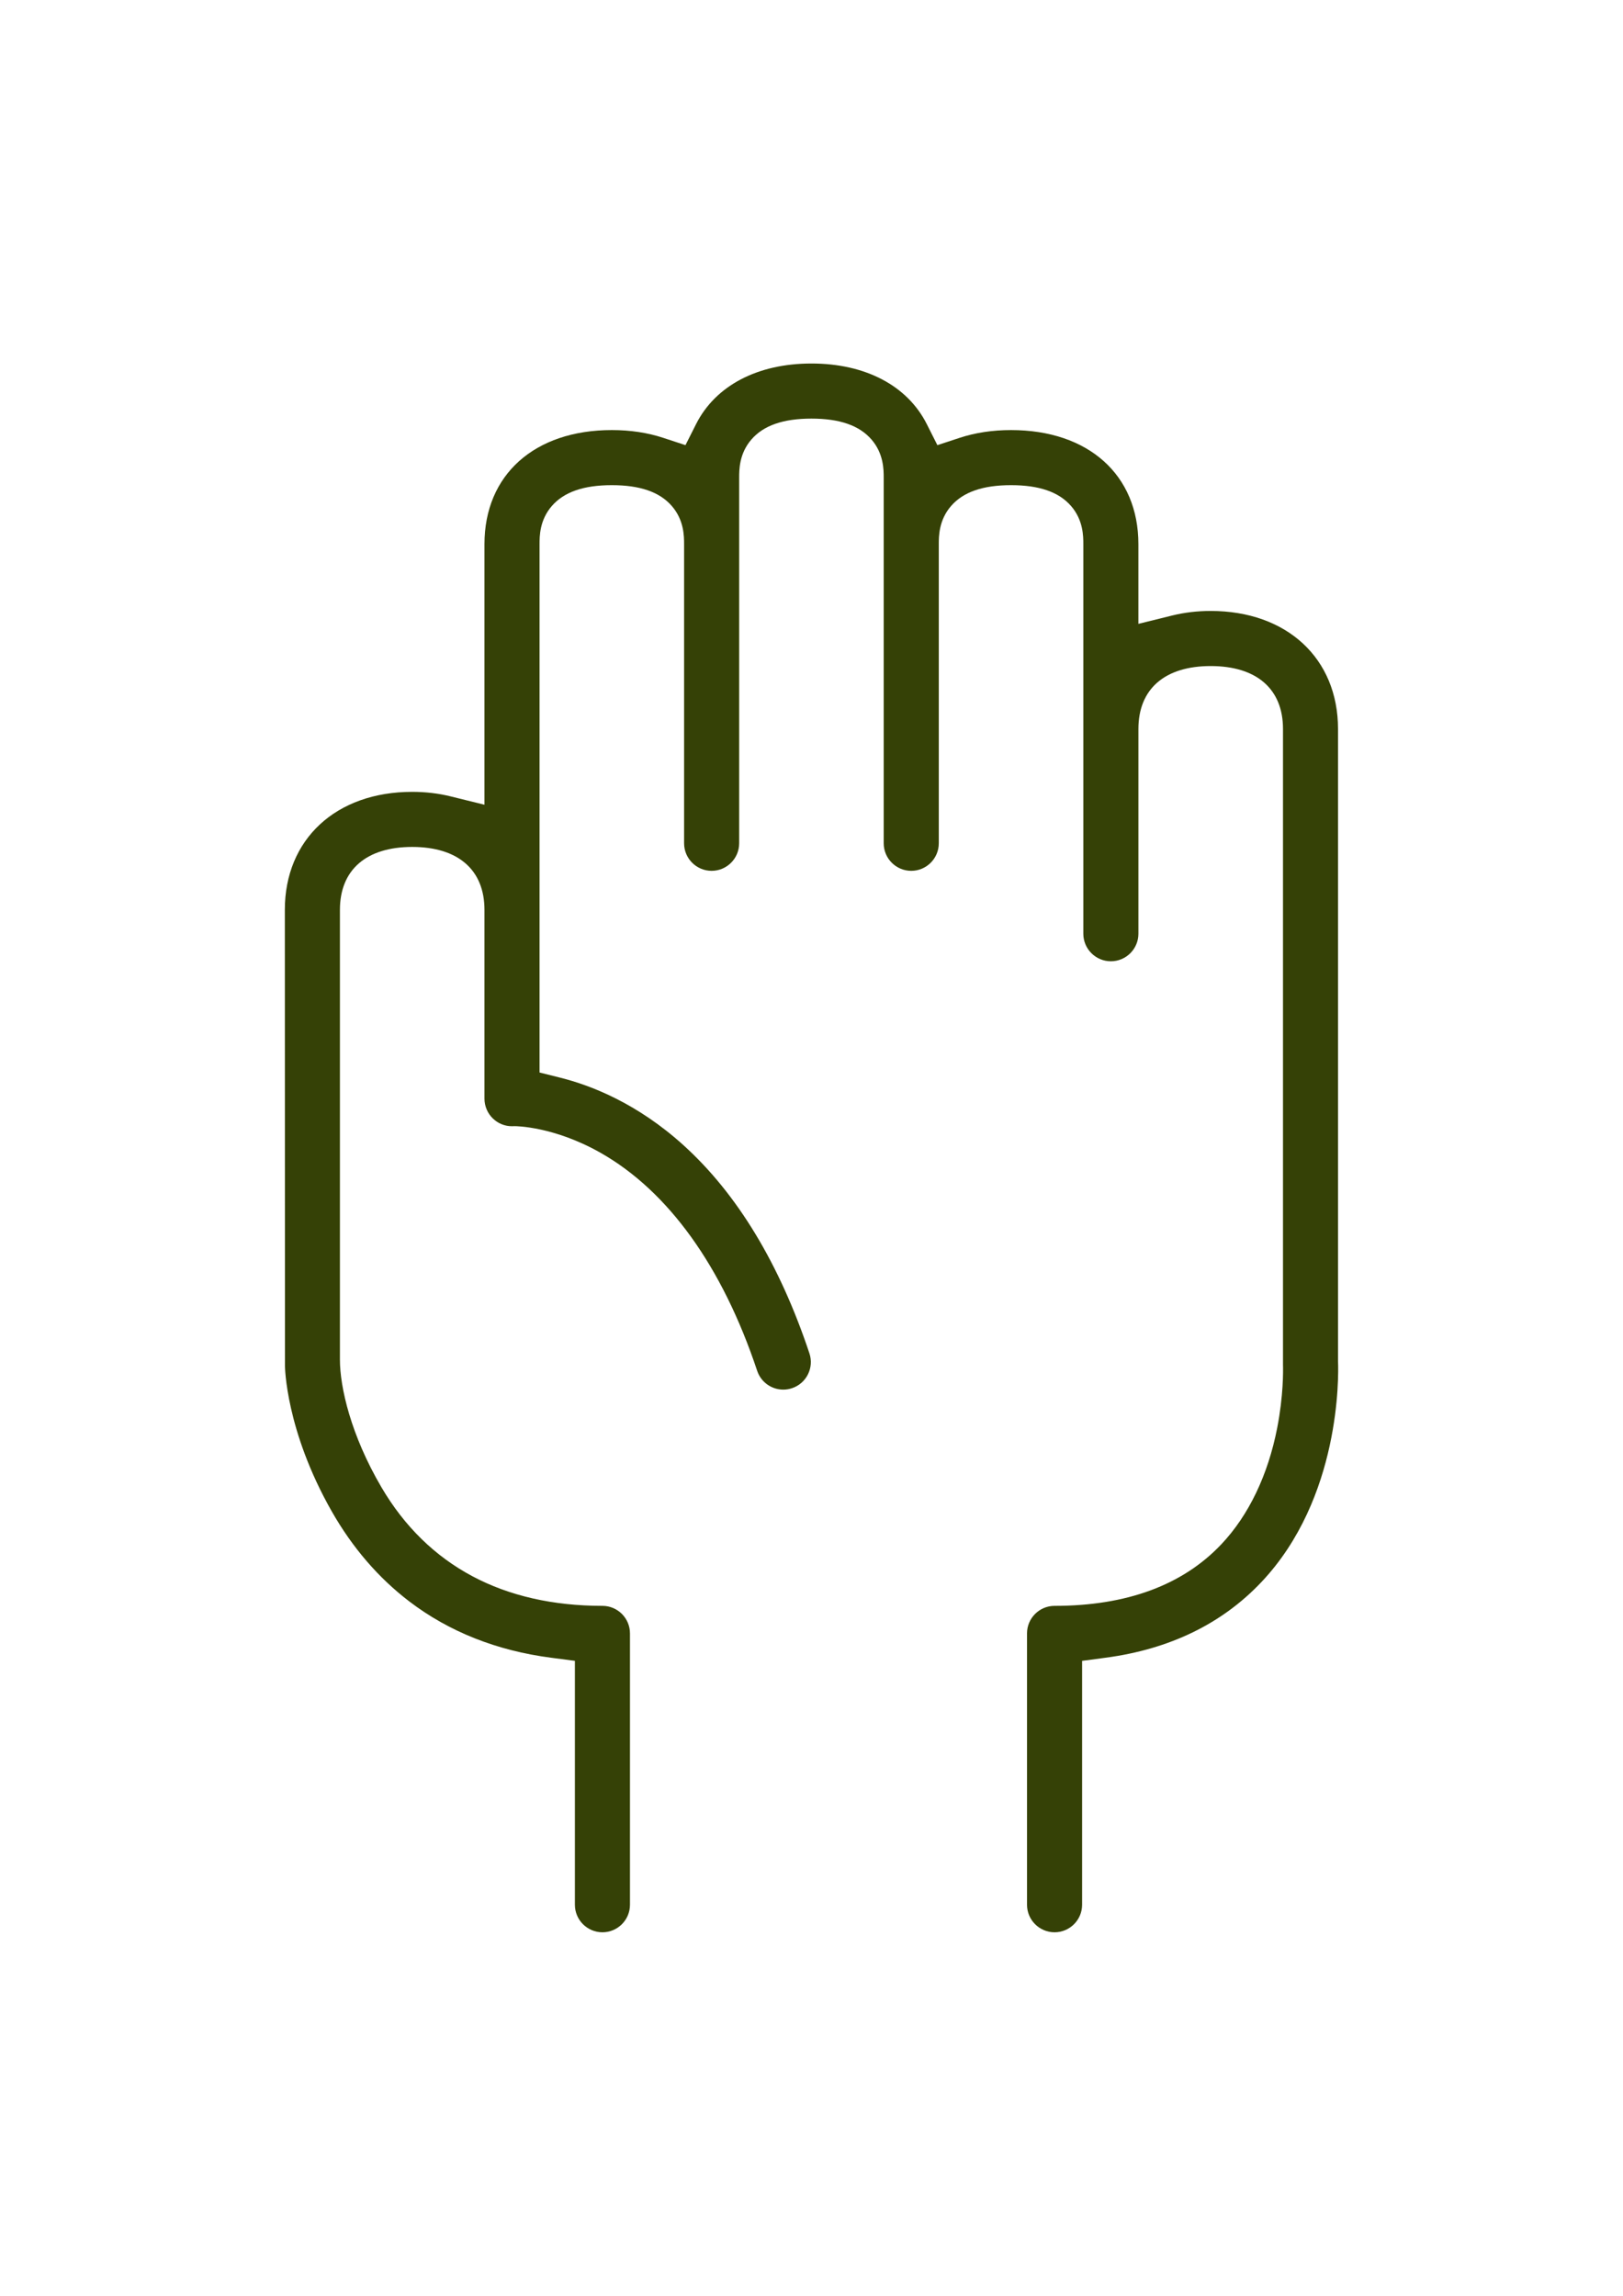 <?xml version="1.0" encoding="utf-8"?>
<!-- Generator: Adobe Illustrator 16.0.0, SVG Export Plug-In . SVG Version: 6.00 Build 0)  -->
<!DOCTYPE svg PUBLIC "-//W3C//DTD SVG 1.1//EN" "http://www.w3.org/Graphics/SVG/1.1/DTD/svg11.dtd">
<svg version="1.1" id="Capa_1" xmlns="http://www.w3.org/2000/svg" xmlns:xlink="http://www.w3.org/1999/xlink" x="0px" y="0px"
	 width="595.279px" height="841.891px" viewBox="0 0 595.279 841.891" enable-background="new 0 0 595.279 841.891"
	 xml:space="preserve">
<g>
	<path fill="#354106" d="M339.406,371.166c-0.3-0.158-0.601-0.318-0.898-0.471C338.805,370.848,339.106,371.008,339.406,371.166z"/>
	<path fill="#354106" d="M319.848,364.297c-0.163-0.027-0.318-0.053-0.474-0.078C319.53,364.244,319.685,364.27,319.848,364.297z"/>
	<path fill="#354106" d="M324.095,365.203c-0.176-0.045-0.348-0.086-0.519-0.129C323.747,365.117,323.919,365.158,324.095,365.203z"
		/>
	<path fill="#354106" d="M322.271,364.771c-0.166-0.035-0.329-0.07-0.491-0.104C321.942,364.701,322.105,364.736,322.271,364.771z"
		/>
	<path fill="#354106" d="M323.162,364.975c-0.171-0.039-0.339-0.078-0.507-0.115C322.823,364.896,322.991,364.936,323.162,364.975z"
		/>
	<path fill="#354106" d="M320.615,364.436c-0.162-0.031-0.319-0.059-0.477-0.088C320.295,364.377,320.452,364.404,320.615,364.436z"
		/>
	<path fill="#354106" d="M321.418,364.592c-0.165-0.033-0.323-0.064-0.483-0.096C321.095,364.527,321.253,364.559,321.418,364.592z"
		/>
	<path fill="#354106" d="M303.669,361.019c-0.229-0.134-0.465-0.257-0.688-0.399C303.204,360.762,303.439,360.885,303.669,361.019z"
		/>
	<path fill="#354106" d="M329.314,366.766c-0.201-0.07-0.4-0.139-0.598-0.205C328.913,366.627,329.113,366.695,329.314,366.766z"/>
	<path fill="#354106" d="M328.198,366.391c-0.196-0.064-0.391-0.127-0.584-0.188C327.808,366.264,328.003,366.326,328.198,366.391z"
		/>
	<path fill="#354106" d="M330.463,367.174c-0.209-0.076-0.417-0.152-0.623-0.225C330.046,367.021,330.254,367.098,330.463,367.174z"
		/>
	<path fill="#354106" d="M326.075,365.738c-0.186-0.053-0.369-0.104-0.551-0.154C325.706,365.635,325.89,365.686,326.075,365.738z"
		/>
	<path fill="#354106" d="M327.124,366.051c-0.192-0.059-0.384-0.117-0.573-0.172C326.74,365.934,326.932,365.992,327.124,366.051z"
		/>
	<path fill="#354106" d="M325.068,365.457c-0.182-0.049-0.359-0.096-0.538-0.143C324.707,365.361,324.886,365.408,325.068,365.457z"
		/>
	<path fill="#354106" d="M316.699,363.863c-0.151-0.014-0.296-0.027-0.431-0.039C316.404,363.836,316.548,363.85,316.699,363.863z"
		/>
	<path fill="#354106" d="M314.942,363.742c-0.058-0.002-0.107-0.004-0.147-0.004C314.834,363.738,314.885,363.74,314.942,363.742z"
		/>
	<path fill="#354106" d="M315.158,363.75c-0.071-0.004-0.136-0.006-0.192-0.008C315.022,363.744,315.088,363.746,315.158,363.75z"/>
	<path fill="#354106" d="M313.118,363.732c-0.309-0.008-0.615-0.021-0.92-0.043C312.504,363.711,312.81,363.725,313.118,363.732z"/>
	<path fill="#354106" d="M311.143,363.576c-0.301-0.039-0.603-0.08-0.899-0.133C310.541,363.496,310.841,363.537,311.143,363.576z"
		/>
	<path fill="#354106" d="M307.304,362.68c-0.277-0.096-0.557-0.186-0.83-0.291C306.747,362.496,307.027,362.584,307.304,362.68z"/>
	<path fill="#354106" d="M315.437,363.764c-0.083-0.006-0.162-0.01-0.232-0.012C315.275,363.754,315.355,363.758,315.437,363.764z"
		/>
	<path fill="#354106" d="M316.201,363.818c-0.121-0.01-0.237-0.02-0.345-0.027C315.964,363.799,316.08,363.809,316.201,363.818z"/>
	<path fill="#354106" d="M318.466,364.078c-0.654-0.094-1.234-0.162-1.731-0.211C317.232,363.916,317.812,363.984,318.466,364.078z"
		/>
	<path fill="#354106" d="M315.784,363.785c-0.1-0.006-0.195-0.014-0.282-0.018C315.589,363.771,315.685,363.779,315.784,363.785z"/>
	<path fill="#354106" d="M301.911,359.868c-0.18-0.132-0.367-0.25-0.543-0.388C301.544,359.618,301.732,359.736,301.911,359.868z"/>
	<path fill="#354106" d="M305.458,361.945c-0.258-0.117-0.52-0.227-0.771-0.355C304.94,361.719,305.2,361.828,305.458,361.945z"/>
	<path fill="#354106" d="M319.133,364.18c-0.185-0.029-0.36-0.057-0.534-0.082C318.773,364.123,318.948,364.15,319.133,364.18z"/>
	<path fill="#354106" d="M411.722,460.293c-0.009,0-0.018,0-0.026,0C411.704,460.293,411.712,460.293,411.722,460.293z"/>
	<path fill="#354106" d="M402.736,457.361c-0.156-0.096-0.307-0.199-0.46-0.301C402.429,457.162,402.579,457.266,402.736,457.361z"
		/>
	<path fill="#354106" d="M404.293,458.234c-0.007-0.004-0.015-0.006-0.021-0.01C404.28,458.229,404.286,458.23,404.293,458.234z"/>
	<path fill="#354106" d="M406.406,459.127c-0.174-0.062-0.349-0.121-0.521-0.189C406.057,459.006,406.232,459.064,406.406,459.127z"
		/>
	<path fill="#354106" d="M399.822,455.176c-0.137-0.123-0.277-0.242-0.412-0.371C399.544,454.934,399.685,455.053,399.822,455.176z"
		/>
	<path fill="#354106" d="M408.172,459.682c-0.199-0.053-0.397-0.107-0.596-0.166C407.775,459.574,407.972,459.629,408.172,459.682z"
		/>
	<path fill="#354106" d="M401.259,456.355c-0.165-0.123-0.328-0.248-0.49-0.377C400.931,456.107,401.093,456.232,401.259,456.355z"
		/>
	<path fill="#354106" d="M409.925,460.066c-0.182-0.031-0.36-0.072-0.54-0.107C409.566,459.994,409.743,460.035,409.925,460.066z"/>
	<path fill="#354106" d="M417.802,459.822c-0.187,0.043-0.375,0.076-0.562,0.113C417.428,459.898,417.615,459.865,417.802,459.822z"
		/>
	<path fill="#354106" d="M415.958,460.156c-0.21,0.029-0.42,0.055-0.631,0.076C415.538,460.211,415.747,460.186,415.958,460.156z"/>
	<path fill="#354106" d="M309.201,363.223c-0.292-0.068-0.583-0.133-0.871-0.215C308.618,363.09,308.909,363.154,309.201,363.223z"
		/>
	<path fill="#354106" d="M398.168,453.527c0-0.002-0.001-0.002-0.001-0.002S398.168,453.525,398.168,453.527z"/>
	<path fill="#354106" d="M414.056,460.322c-0.188,0.008-0.377,0.02-0.564,0.023C413.679,460.342,413.866,460.33,414.056,460.322z"/>
	<path fill="#354106" d="M490.753,499.239v-0.188V267.313c0-25.881-18.771-43.27-46.709-43.27c-4.89,0-9.636,0.561-14.107,1.666
		l-12.4,3.066v-12.773v-16.457c0-25.412-18.336-41.832-46.712-41.832c-6.769,0-13.104,0.956-18.829,2.84l-8.184,2.694l-3.875-7.696
		c-7.116-14.138-22.541-22.246-42.317-22.246c-19.775,0-35.204,8.109-42.331,22.249l-3.876,7.689l-8.18-2.691
		c-5.727-1.885-12.062-2.841-18.829-2.841c-28.376,0-46.712,16.42-46.712,41.832v82.791v12.773l-12.4-3.064
		c-4.466-1.105-9.212-1.664-14.106-1.664c-27.94,0-46.712,17.388-46.712,43.268v0.021v0.49c0,2.019,0.003,10.025,0.007,21.631
		c0.013,37.652,0.039,113.16,0.039,145.08c0,0.232,0.196,23.564,17.155,53.359c7.568,13.293,17.142,24.408,28.455,33.035
		c14.563,11.105,32.064,18.051,52.018,20.643l8.711,1.133v8.785v80.66c0,5.568,4.532,10.1,10.102,10.1
		c5.568,0,10.099-4.531,10.099-10.1v-99.502c0-5.57-4.53-10.102-10.099-10.102c-18.101,0-34.138-3.648-47.667-10.846
		c-13.726-7.299-24.953-18.27-33.369-32.607c-11.244-19.148-15.25-36.752-15.25-46.84V333.646c0-14.658,9.663-23.066,26.51-23.066
		c16.845,0,26.506,8.408,26.506,23.066v69.246c0,2.742,1.135,5.402,3.115,7.295c1.893,1.812,4.35,2.809,6.916,2.809
		c0.156,0,0.313-0.004,0.471-0.012v0.001c0.183-0.009,0.365-0.015,0.551-0.015c0.58,0,14.422,0.111,31.393,9.695
		c24.91,14.07,44.818,41.736,57.574,80.008c1.379,4.135,5.229,6.914,9.58,6.914c1.077,0,2.152-0.176,3.194-0.523
		c2.562-0.854,4.637-2.654,5.844-5.066c1.206-2.414,1.401-5.152,0.548-7.711c-10.93-32.793-26.47-58.473-46.188-76.326
		c-16.988-15.381-33.965-21.959-45.217-24.769l-7.577-1.893v-7.81V199.544c0-2.867,0-8.833,4.53-14.022
		c4.469-5.12,11.657-7.608,21.978-7.608c10.319,0,17.509,2.488,21.977,7.608c4.529,5.189,4.529,11.155,4.529,14.022v109.695
		c0,5.57,4.531,10.102,10.101,10.102c5.568,0,10.1-4.531,10.1-10.102V175.137c0-2.866,0-8.832,4.529-14.021
		c4.469-5.12,11.658-7.609,21.978-7.609s17.508,2.489,21.977,7.609c4.529,5.189,4.529,11.155,4.529,14.021v134.103
		c0,5.57,4.531,10.102,10.102,10.102c5.569,0,10.101-4.531,10.101-10.102V199.544c0-2.867,0-8.833,4.529-14.022
		c4.469-5.12,11.657-7.608,21.977-7.608c10.32,0,17.509,2.488,21.978,7.608c4.529,5.189,4.529,11.155,4.529,14.022v142.863
		c0,5.569,4.531,10.101,10.102,10.101s10.102-4.531,10.102-10.101v-75.094c0-14.659,9.662-23.066,26.508-23.066
		c16.856,0,26.523,8.407,26.523,23.066v233.174c0.065,2.133,0.178,11.324-2.123,23.123c-3.376,17.314-10.461,32.074-20.49,42.686
		c-14.16,14.986-34.741,22.586-61.172,22.586c-5.57,0-10.102,4.531-10.102,10.102v99.502c0,5.568,4.531,10.1,10.102,10.1
		c5.569,0,10.1-4.531,10.1-10.1v-80.68v-8.758l8.681-1.156c23.433-3.117,42.635-12.443,57.073-27.721
		c29.134-30.828,28.312-75.725,28.122-80.742L490.753,499.239z"/>
	<path fill="#354106" d="M335.342,369.17c-0.232-0.105-0.466-0.211-0.695-0.312C334.876,368.959,335.11,369.064,335.342,369.17z"/>
	<path fill="#354106" d="M397.046,452.119c-0.109-0.15-0.211-0.309-0.316-0.461C396.835,451.811,396.937,451.969,397.046,452.119z"
		/>
	<path fill="#354106" d="M337.99,370.436c-0.265-0.133-0.53-0.268-0.793-0.395C337.46,370.168,337.726,370.303,337.99,370.436z"/>
	<path fill="#354106" d="M314.698,363.736c0.021,0,0.047,0,0.081,0.002c-0.022,0-0.05-0.002-0.065-0.002
		C314.704,363.736,314.706,363.736,314.698,363.736z"/>
	<path fill="#354106" d="M332.843,368.094c-0.22-0.09-0.439-0.18-0.656-0.266C332.404,367.914,332.624,368.004,332.843,368.094z"/>
	<path fill="#354106" d="M334.073,368.609c-0.225-0.096-0.449-0.193-0.671-0.285C333.624,368.416,333.849,368.514,334.073,368.609z"
		/>
	<path fill="#354106" d="M336.648,369.777c-0.247-0.117-0.494-0.236-0.739-0.35C336.154,369.541,336.401,369.66,336.648,369.777z"/>
	<path fill="#354106" d="M341.19,372.139c-0.453-0.256-0.903-0.504-1.351-0.744C340.286,371.635,340.737,371.883,341.19,372.139z"/>
	<path fill="#354106" d="M395.127,448.879c-0.083-0.174-0.17-0.344-0.248-0.521C394.957,448.535,395.044,448.705,395.127,448.879z"
		/>
	<path fill="#354106" d="M396.036,450.584c-0.109-0.182-0.215-0.365-0.319-0.553C395.822,450.219,395.927,450.402,396.036,450.584z"
		/>
	<path fill="#354106" d="M331.64,367.617c-0.215-0.084-0.43-0.166-0.643-0.246C331.21,367.451,331.425,367.533,331.64,367.617z"/>
</g>
</svg>
